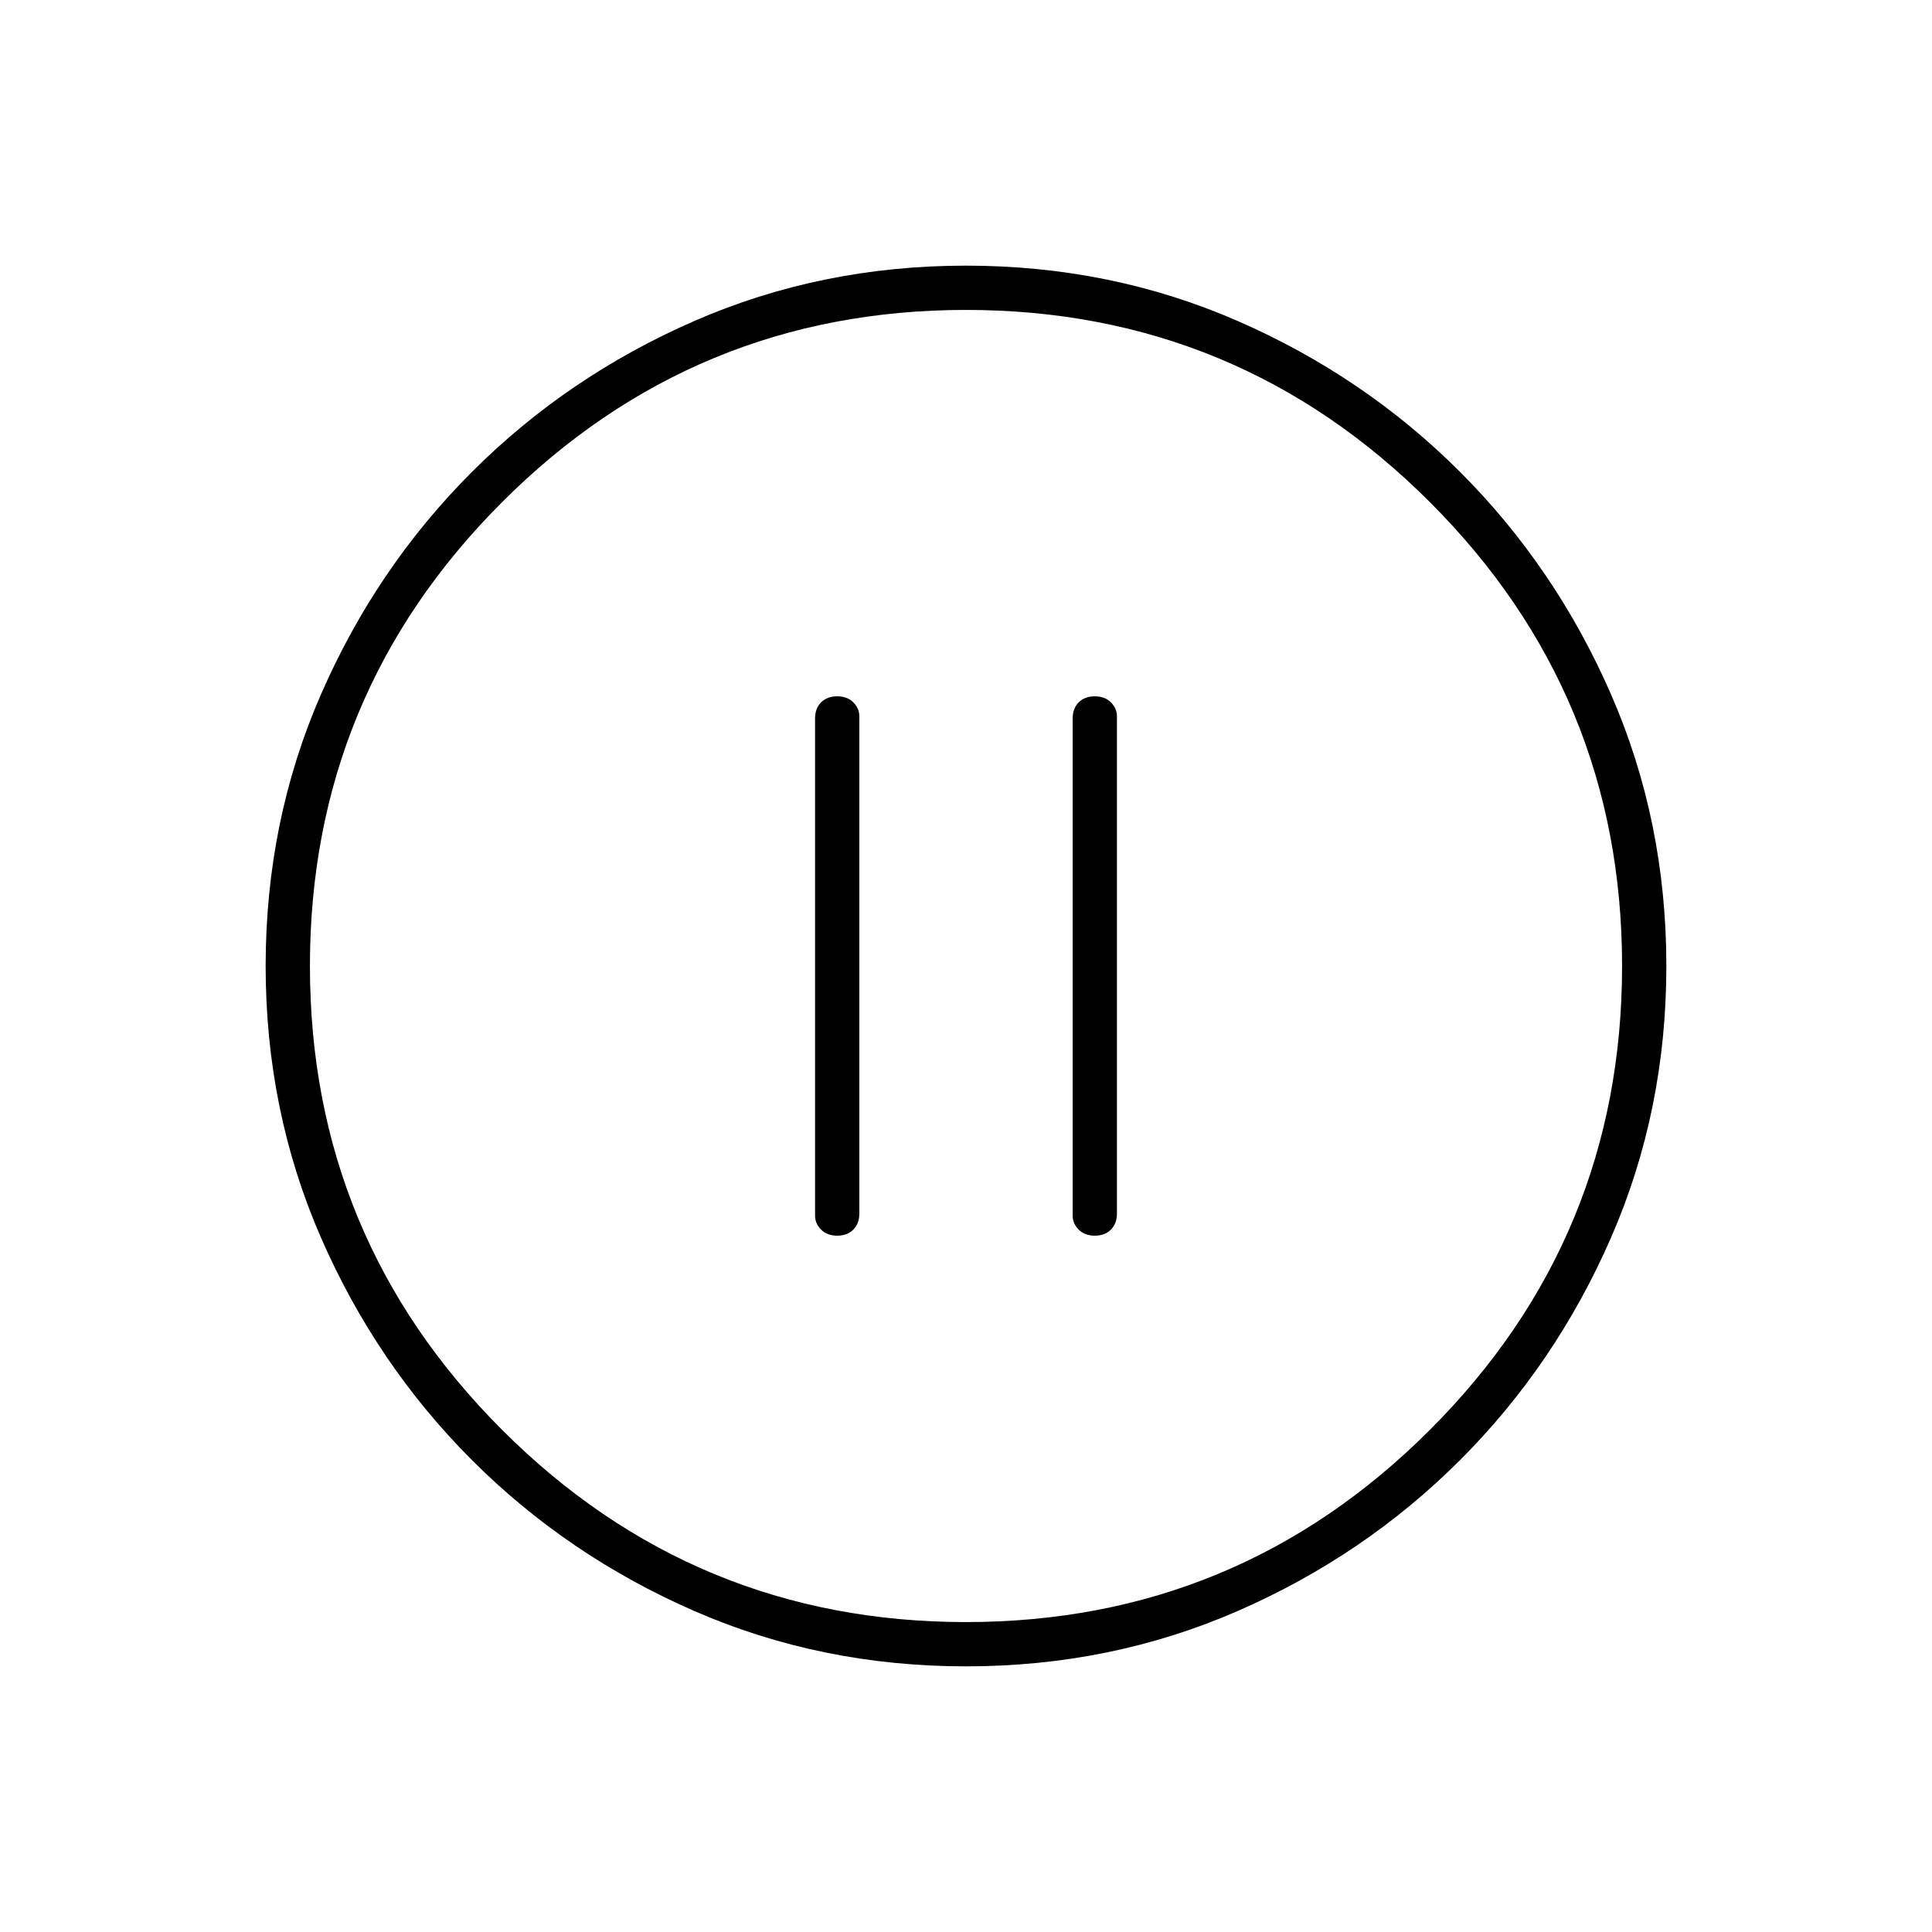 <svg xmlns="http://www.w3.org/2000/svg" width="48" height="48" viewBox="0 0 48 48"><path d="M20.8 30.7q.25 0 .4-.15.15-.15.15-.4V17.8q0-.2-.15-.35-.15-.15-.4-.15t-.4.15q-.15.15-.15.4V30.2q0 .2.15.35.15.15.4.15Zm6.4 0q.25 0 .4-.15.15-.15.15-.4V17.8q0-.2-.15-.35-.15-.15-.4-.15t-.4.15q-.15.15-.15.4V30.2q0 .2.15.35.15.15.4.15ZM24 41.4q-3.6 0-6.75-1.375t-5.525-3.75Q9.35 33.9 7.975 30.75 6.6 27.6 6.6 24t1.375-6.75q1.375-3.15 3.75-5.525Q14.1 9.35 17.25 7.975 20.4 6.6 24 6.6t6.75 1.375q3.15 1.375 5.525 3.75 2.375 2.375 3.75 5.525Q41.4 20.4 41.4 24t-1.375 6.75q-1.375 3.15-3.75 5.525-2.375 2.375-5.525 3.75Q27.6 41.4 24 41.4ZM24 24Zm0 16.3q6.75 0 11.525-4.775T40.3 24q0-6.75-4.775-11.525T24 7.7q-6.75 0-11.525 4.775T7.7 24q0 6.75 4.775 11.525T24 40.3Z"/></svg>